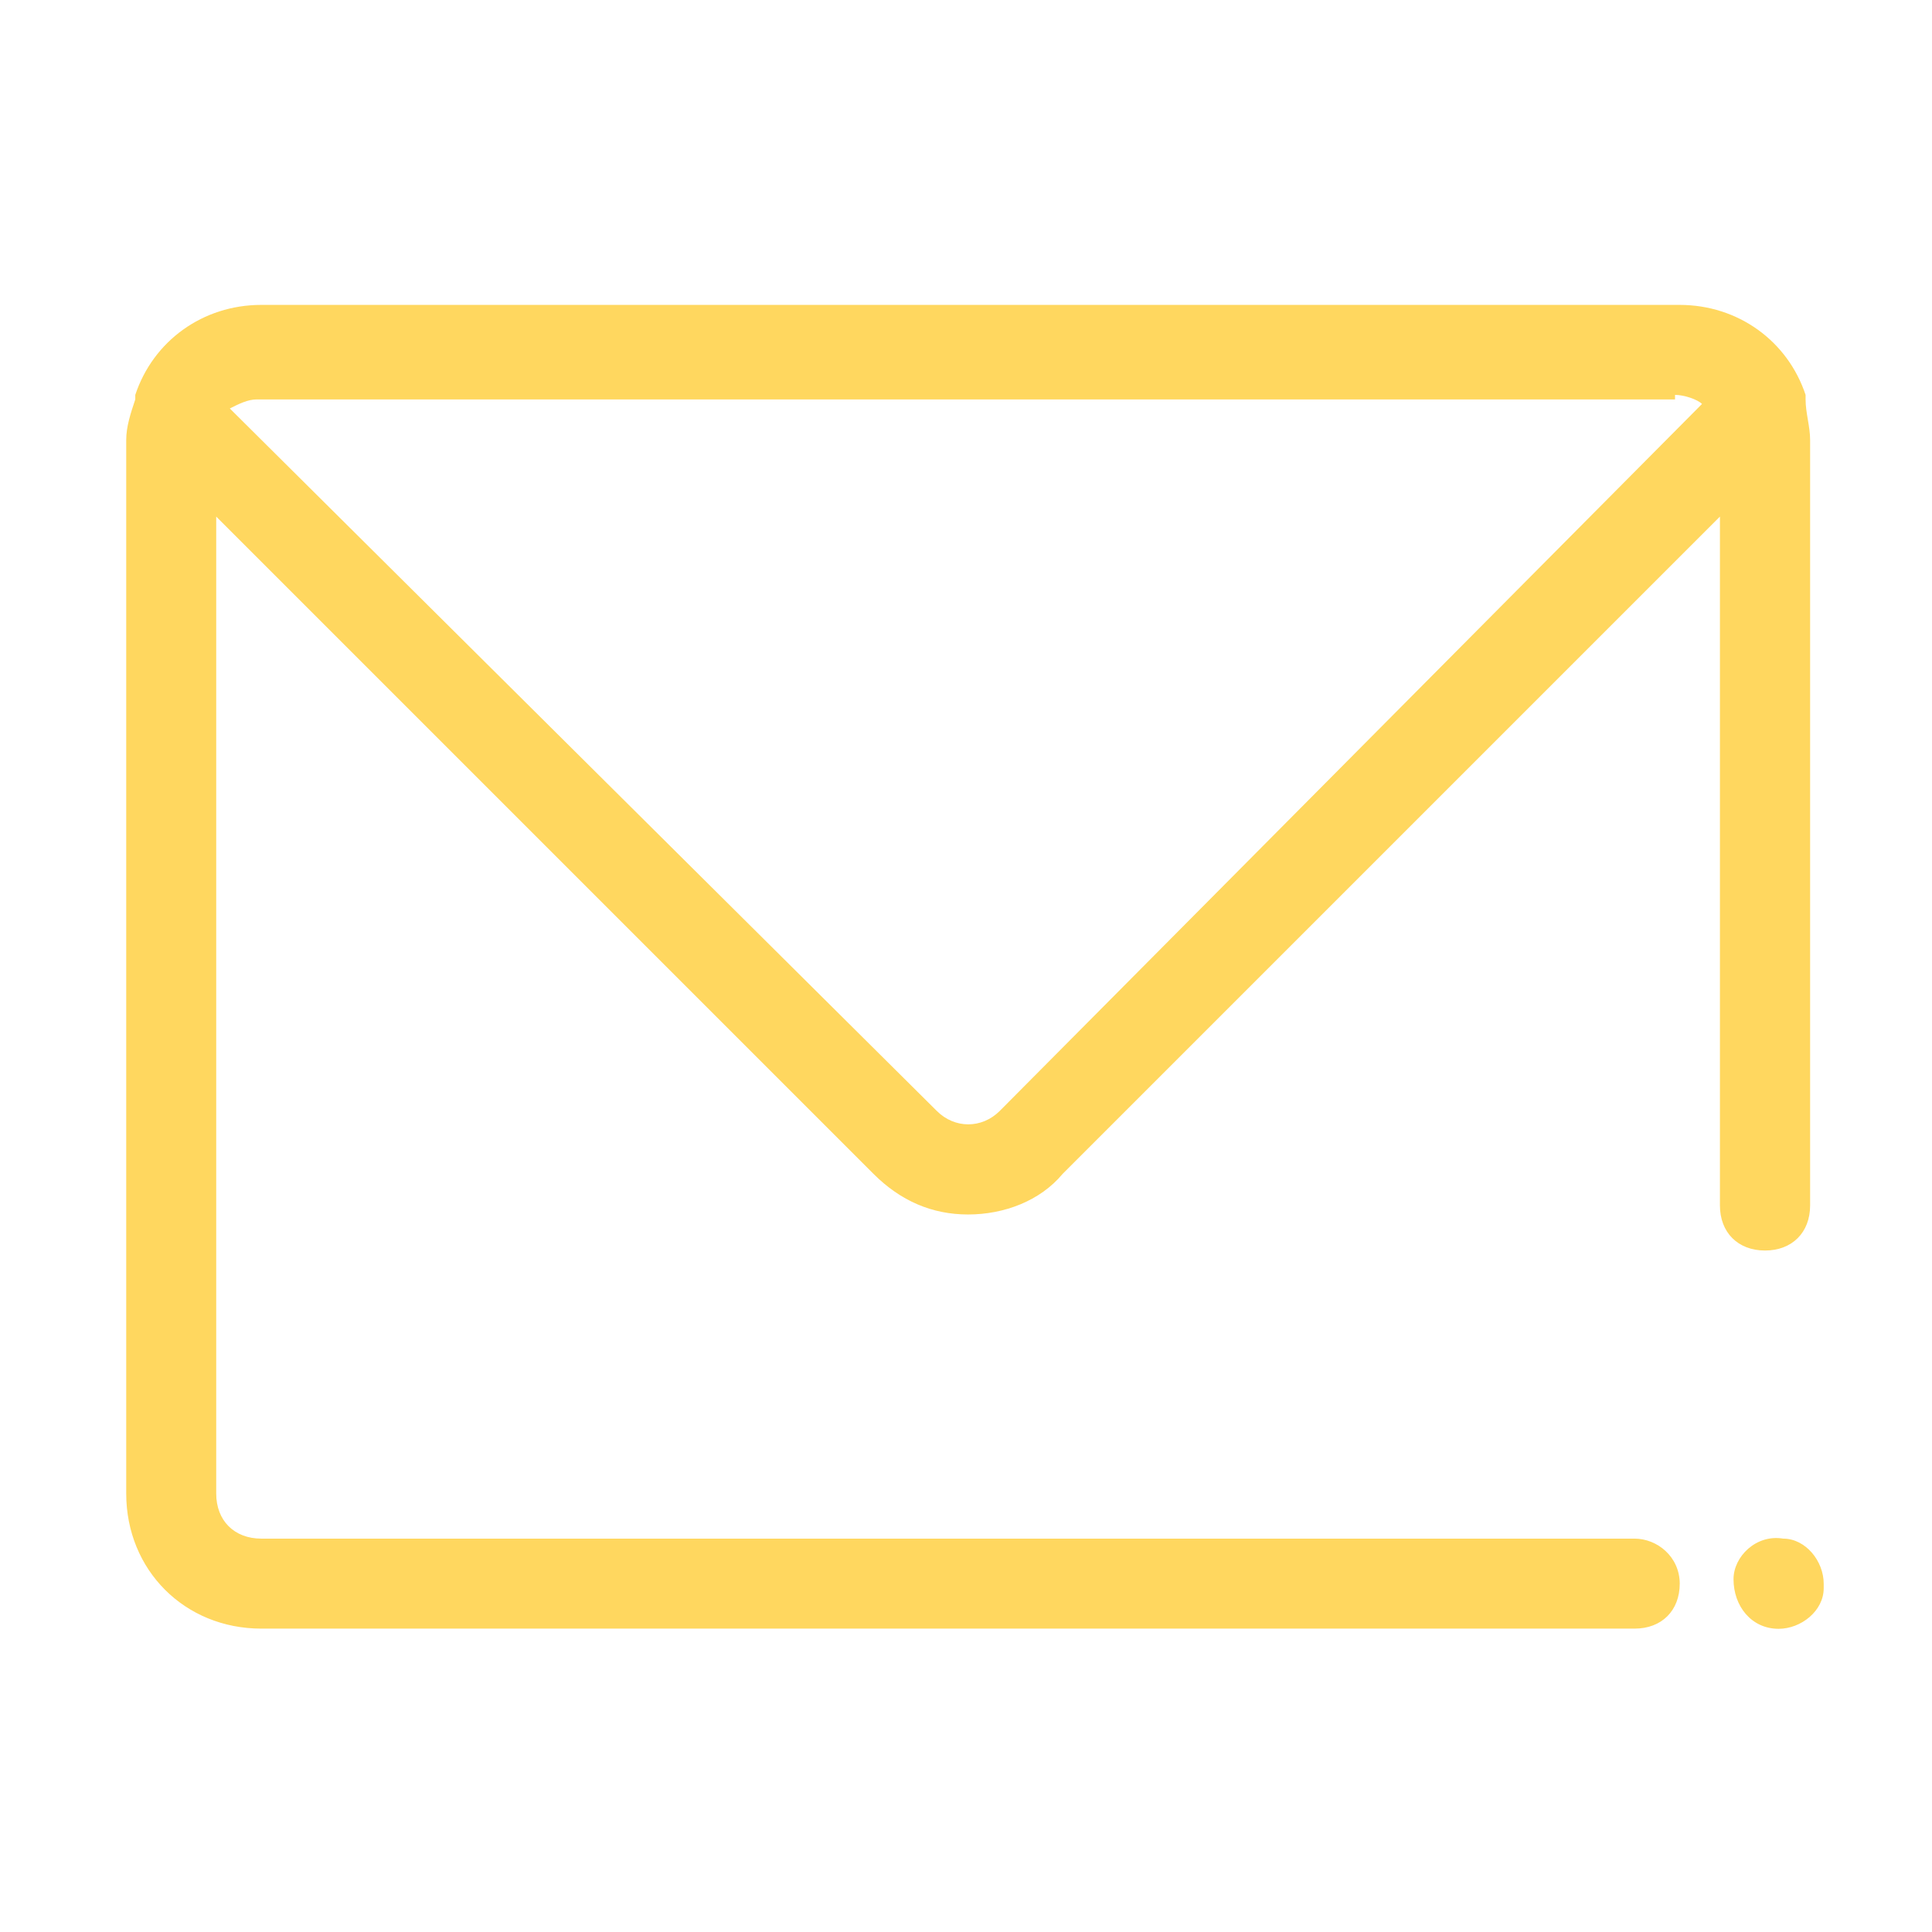 <?xml version="1.0" standalone="no"?><!DOCTYPE svg PUBLIC "-//W3C//DTD SVG 1.1//EN" "http://www.w3.org/Graphics/SVG/1.1/DTD/svg11.dtd"><svg t="1547451773044" class="icon" style="" viewBox="0 0 1024 1024" version="1.1" xmlns="http://www.w3.org/2000/svg" p-id="3483" xmlns:xlink="http://www.w3.org/1999/xlink" width="200" height="200"><defs><style type="text/css"></style></defs><path d="M866.3 815.5H138.5c-14.3 0-23.9-9.5-23.9-23.9V273.8L463 622.2c14.3 14.3 31 21.5 50.1 21.5s38.2-7.2 50.1-21.5l348.4-348.4v365.1c0 14.3 9.5 23.9 23.9 23.9 14.3 0 23.9-9.5 23.9-23.9V233.2c0-7.2-2.4-14.3-2.4-21.5v-2.4c-9.5-28.6-35.8-47.7-66.8-47.7H138.5c-31 0-57.3 19.1-66.8 47.7v2.4c-2.4 7.2-4.8 14.3-4.8 21.5v558.4c0 40.6 31 71.6 71.6 71.6h727.9c14.3 0 23.9-9.5 23.9-23.9-0.1-14.3-12-23.8-24-23.8z m21.5-606.2c4.8 0 11.9 2.4 14.3 4.8L529.9 588.8c-9.5 9.5-23.9 9.5-33.4 0L121.8 216.5c4.8-2.4 9.5-4.8 14.3-4.8h751.7v-2.4z m31 627.7c0 14.3 9.5 26.3 23.9 26.3 11.9 0 23.9-9.5 23.9-21.5v-2.4c0-11.9-9.5-23.9-21.5-23.9-14.3-2.4-26.3 9.5-26.3 21.5z" fill="#FFD75F" p-id="3484"></path></svg>